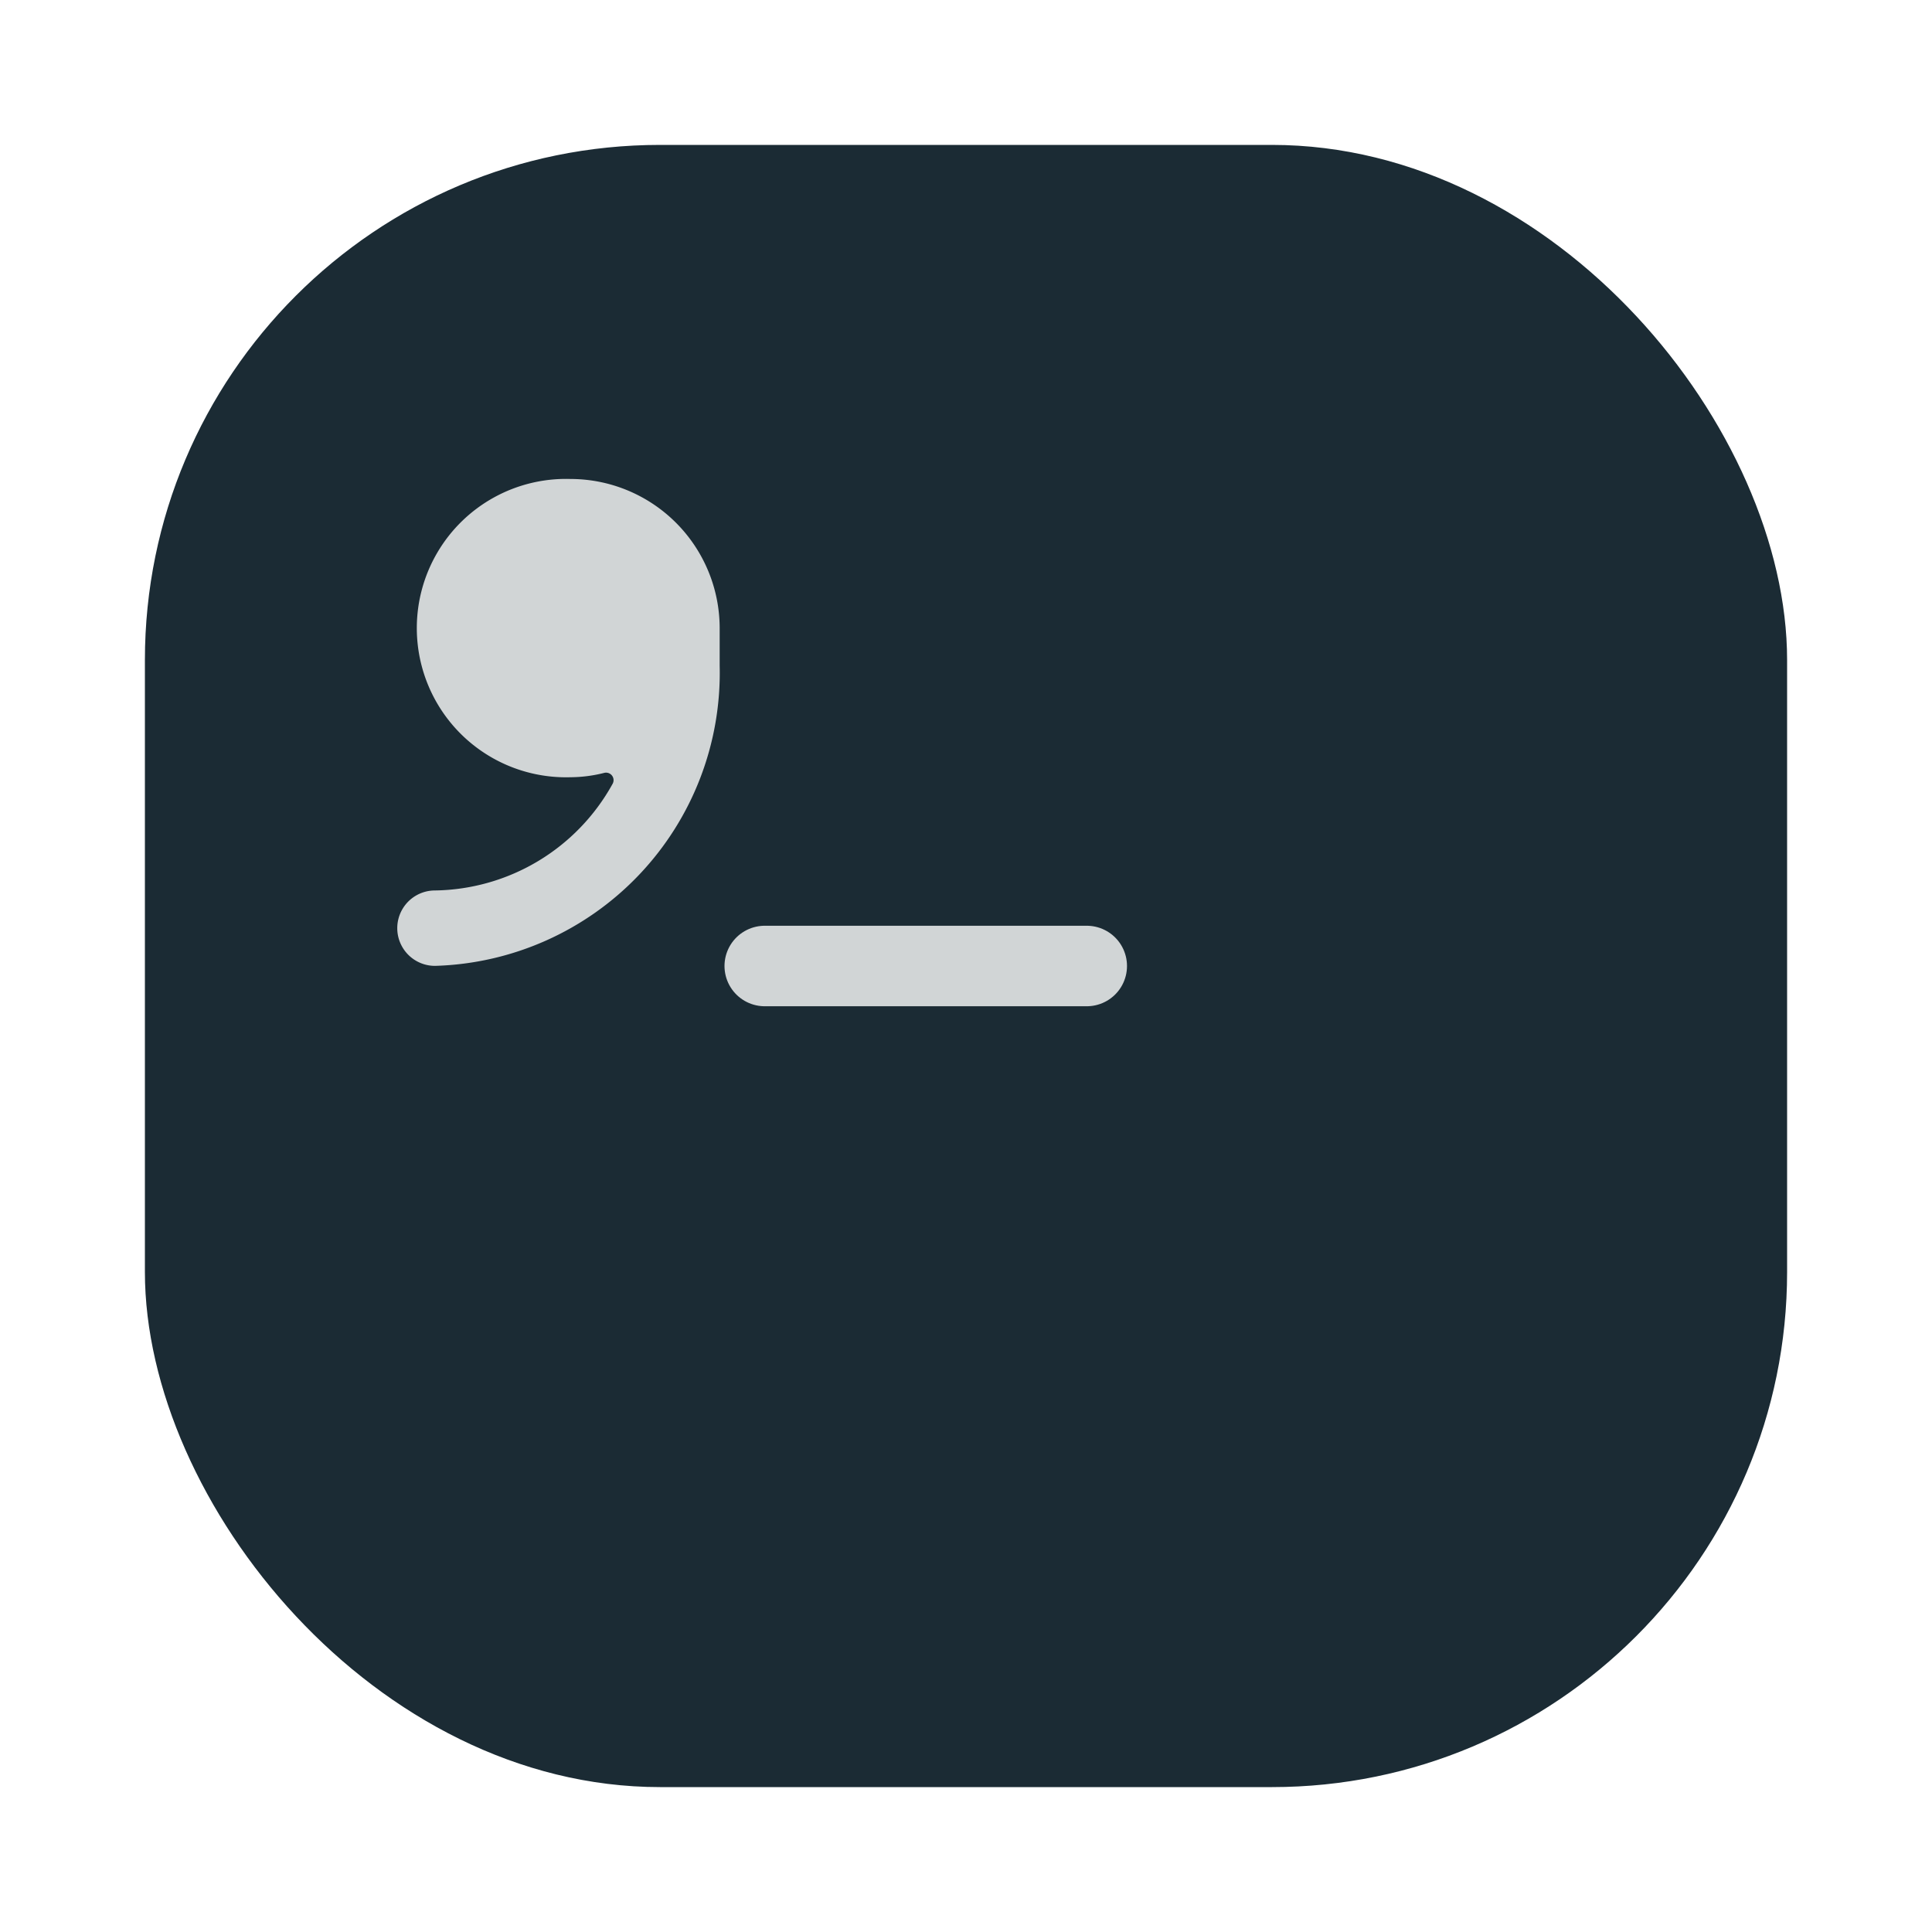 <svg width="144px" height="144px" viewBox="0 0 144 144" version="1.1" xmlns="http://www.w3.org/2000/svg" xmlns:xlink="http://www.w3.org/1999/xlink">
  <defs>
    <filter id="a">
      <feDropShadow dx="1" dy="2" stdDeviation="2" flood-opacity=".25" flood-color="#161823"/>
    </filter>
  </defs>
  <rect x="10.8" y="10.8" width="122.4" height="122.4" rx="38.4" ry="38.4" fill="#1b2b34" filter="url(#a)"/>
  <path d="M57 72h24" stroke="#fff" stroke-width="6" stroke-opacity=".8" stroke-linecap="round" fill="none"/>
  <path d="M42.52 35.7a11.12 11.12 0 100 22.23 10.37 10.37 0 002.5-.32.56.56 0 01.63.83 15.37 15.37 0 01-13.23 7.93 2.81 2.81 0 000 5.62 21.85 21.85 0 0021.22-22.38v-2.8A11.13 11.13 0 0042.52 35.7z" fill="#fff" fill-opacity=".8"/>
</svg>
